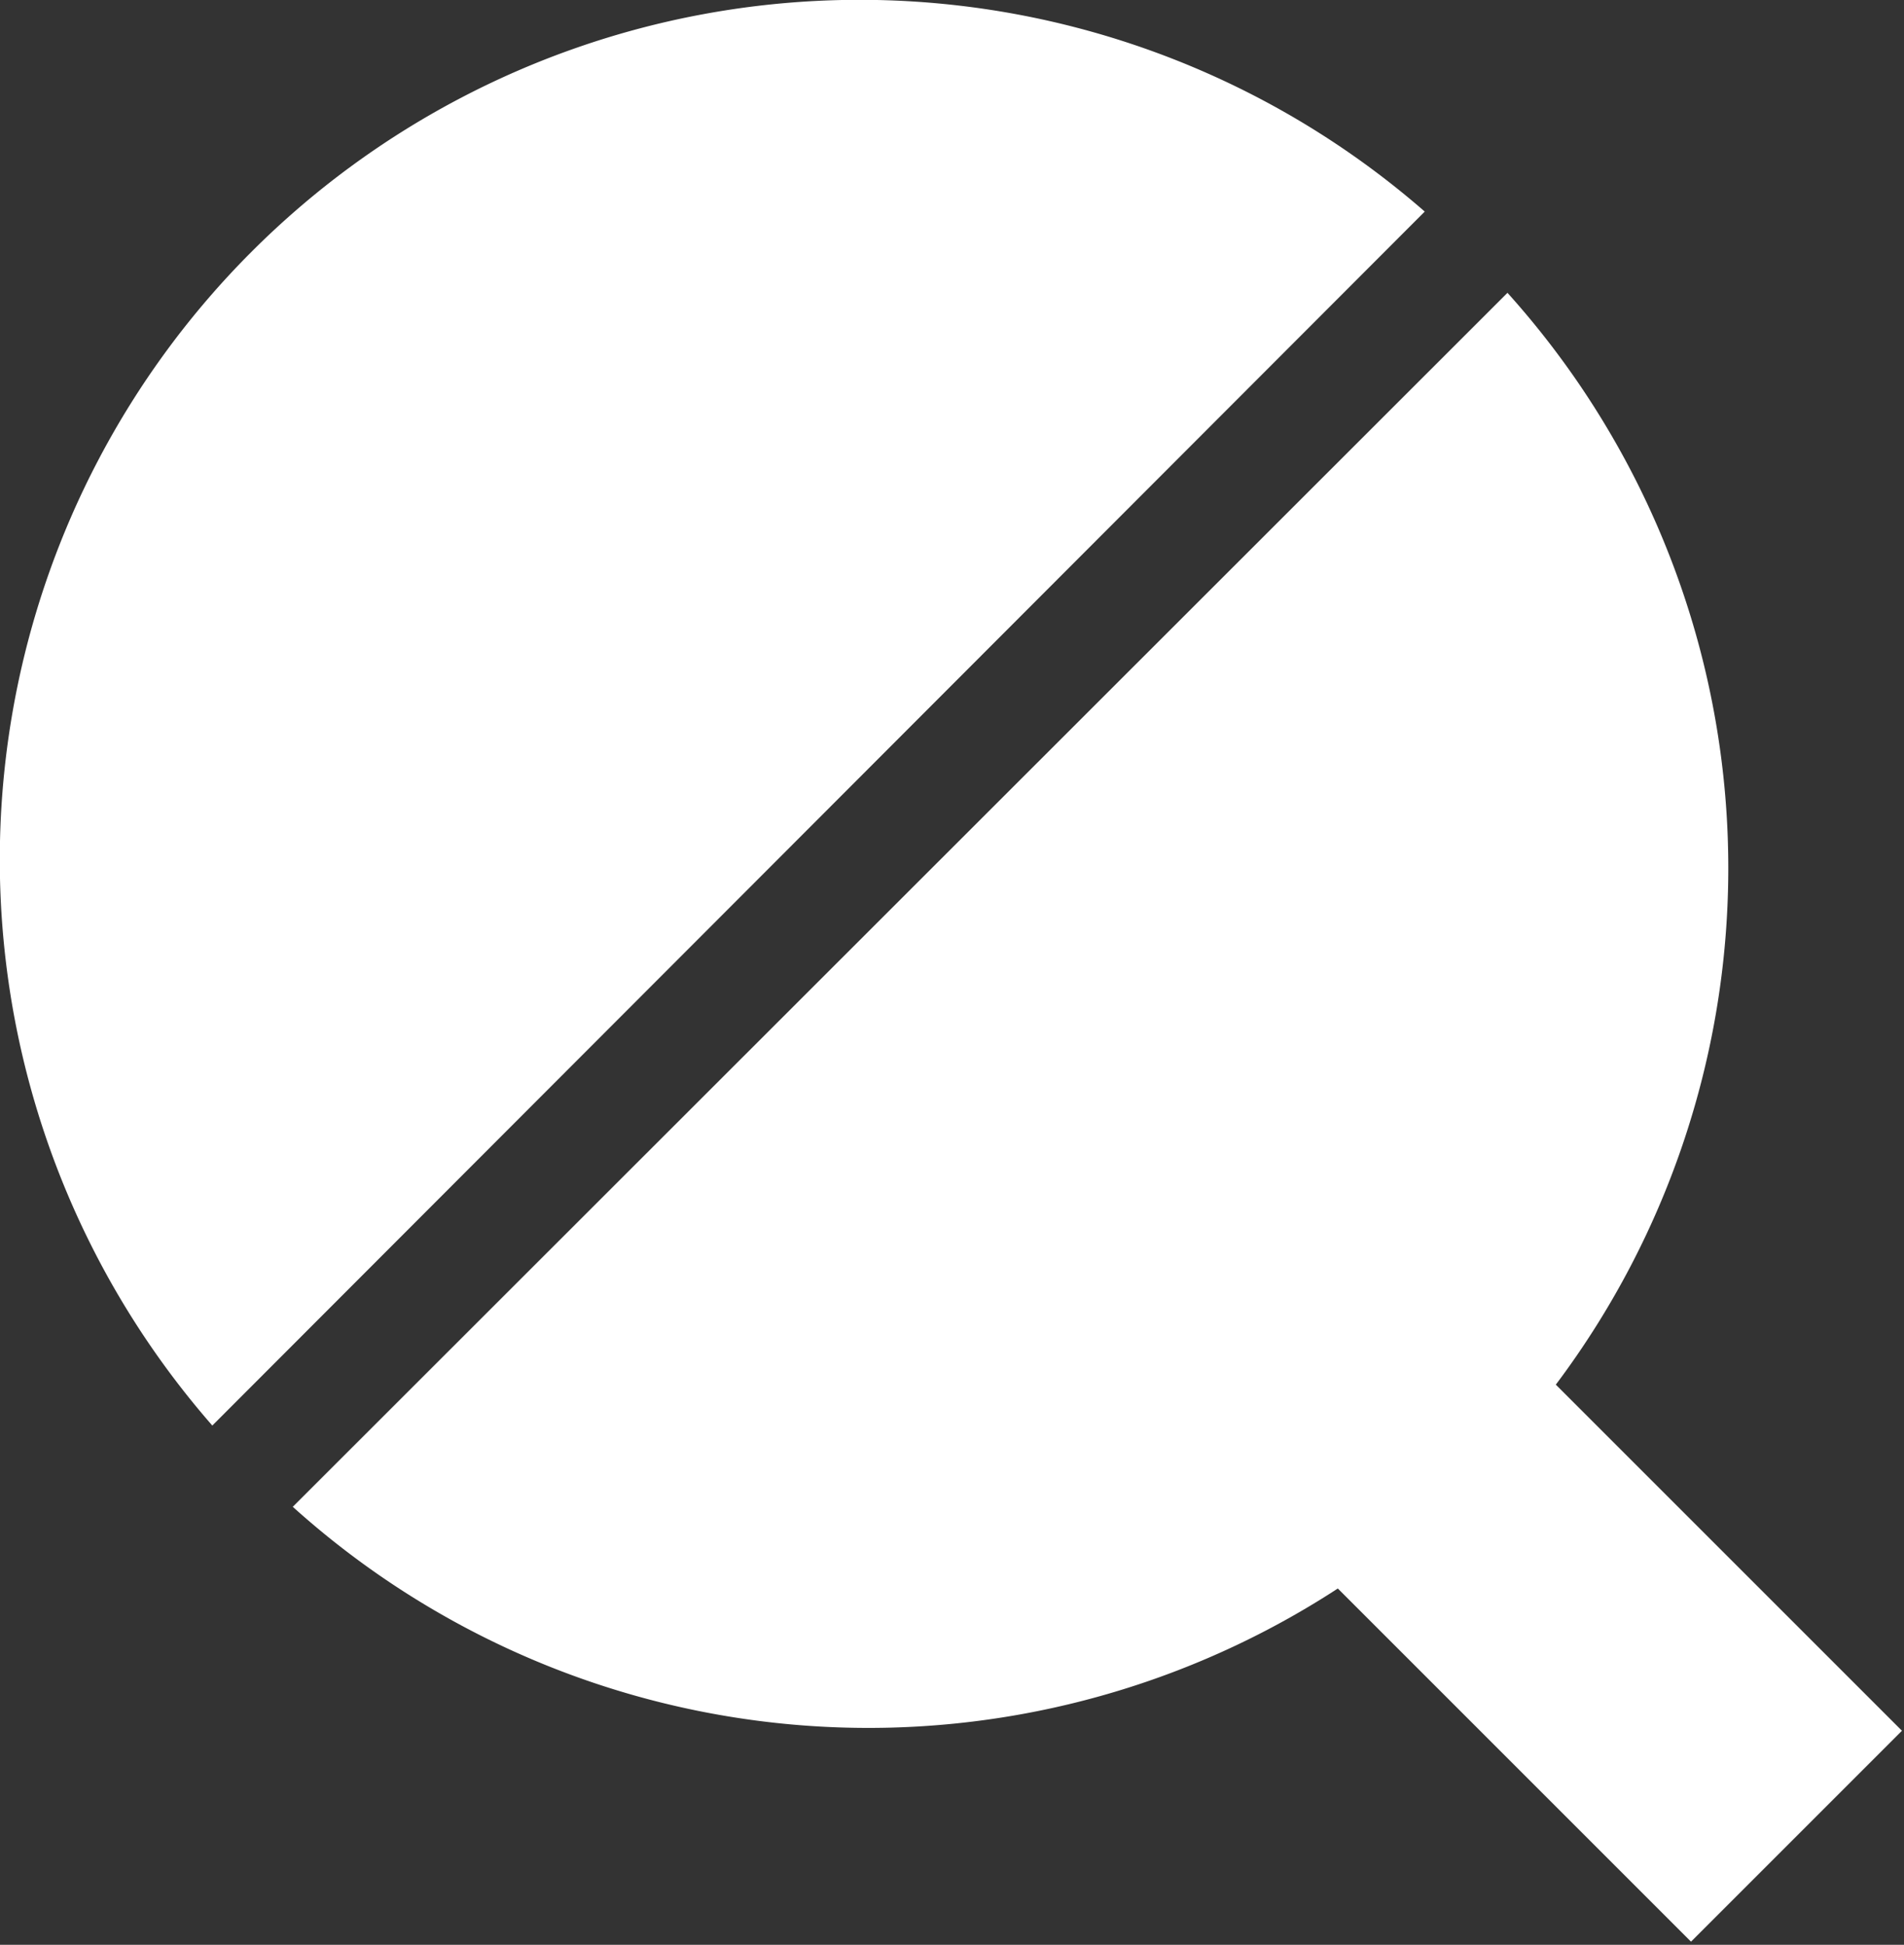 <?xml version="1.0" encoding="UTF-8" standalone="no"?>
<!-- Created with Inkscape (http://www.inkscape.org/) -->

<svg
   xmlns:dc="http://purl.org/dc/elements/1.1/"
   xmlns:cc="http://creativecommons.org/ns#"
   xmlns:rdf="http://www.w3.org/1999/02/22-rdf-syntax-ns#"
   xmlns:svg="http://www.w3.org/2000/svg"
   xmlns="http://www.w3.org/2000/svg"
   version="1.1"
   width="57.384"
   height="58.618"
   id="svg3055">
  <rect width="100%" height="100%" fill="#333333" stroke="none"/>
  <defs
     id="defs3057" />
  <g
     transform="translate(-251.158,-502.714)"
     id="layer1"
     style="display:inline" />
  <g
     transform="translate(-251.158,-502.714)"
     id="layer2"
     style="display:inline">
    <path
       d="m 296.591,511.54 -36.609,36.59 a 25.915,25.915 0 0 0 36.609,-36.59"
       id="path17"
       style="fill:#ffffff;display:inline" />
    <path
       d="m 294.098,509.091 -36.541,36.59 a 25.915,25.915 0 0 1 36.541,-36.59"
       id="path19"
       style="fill:#ffffff;display:inline" />
    <rect
       width="8.714"
       height="15.712"
       x="-183.11"
       y="594.729"
       transform="matrix(0.707,-0.707,0.707,0.707,0,0)"
       id="rect3074"
       style="color:#ffffff;fill:#ffffff;fill-opacity:1;fill-rule:evenodd;stroke:#ffffff;stroke-width:0.278;stroke-linecap:butt;stroke-linejoin:miter;stroke-miterlimit:4;stroke-opacity:1;stroke-dasharray:none;stroke-dashoffset:0;marker:none;visibility:visible;display:inline;overflow:visible;enable-background:accumulate" />
  </g>
</svg>
